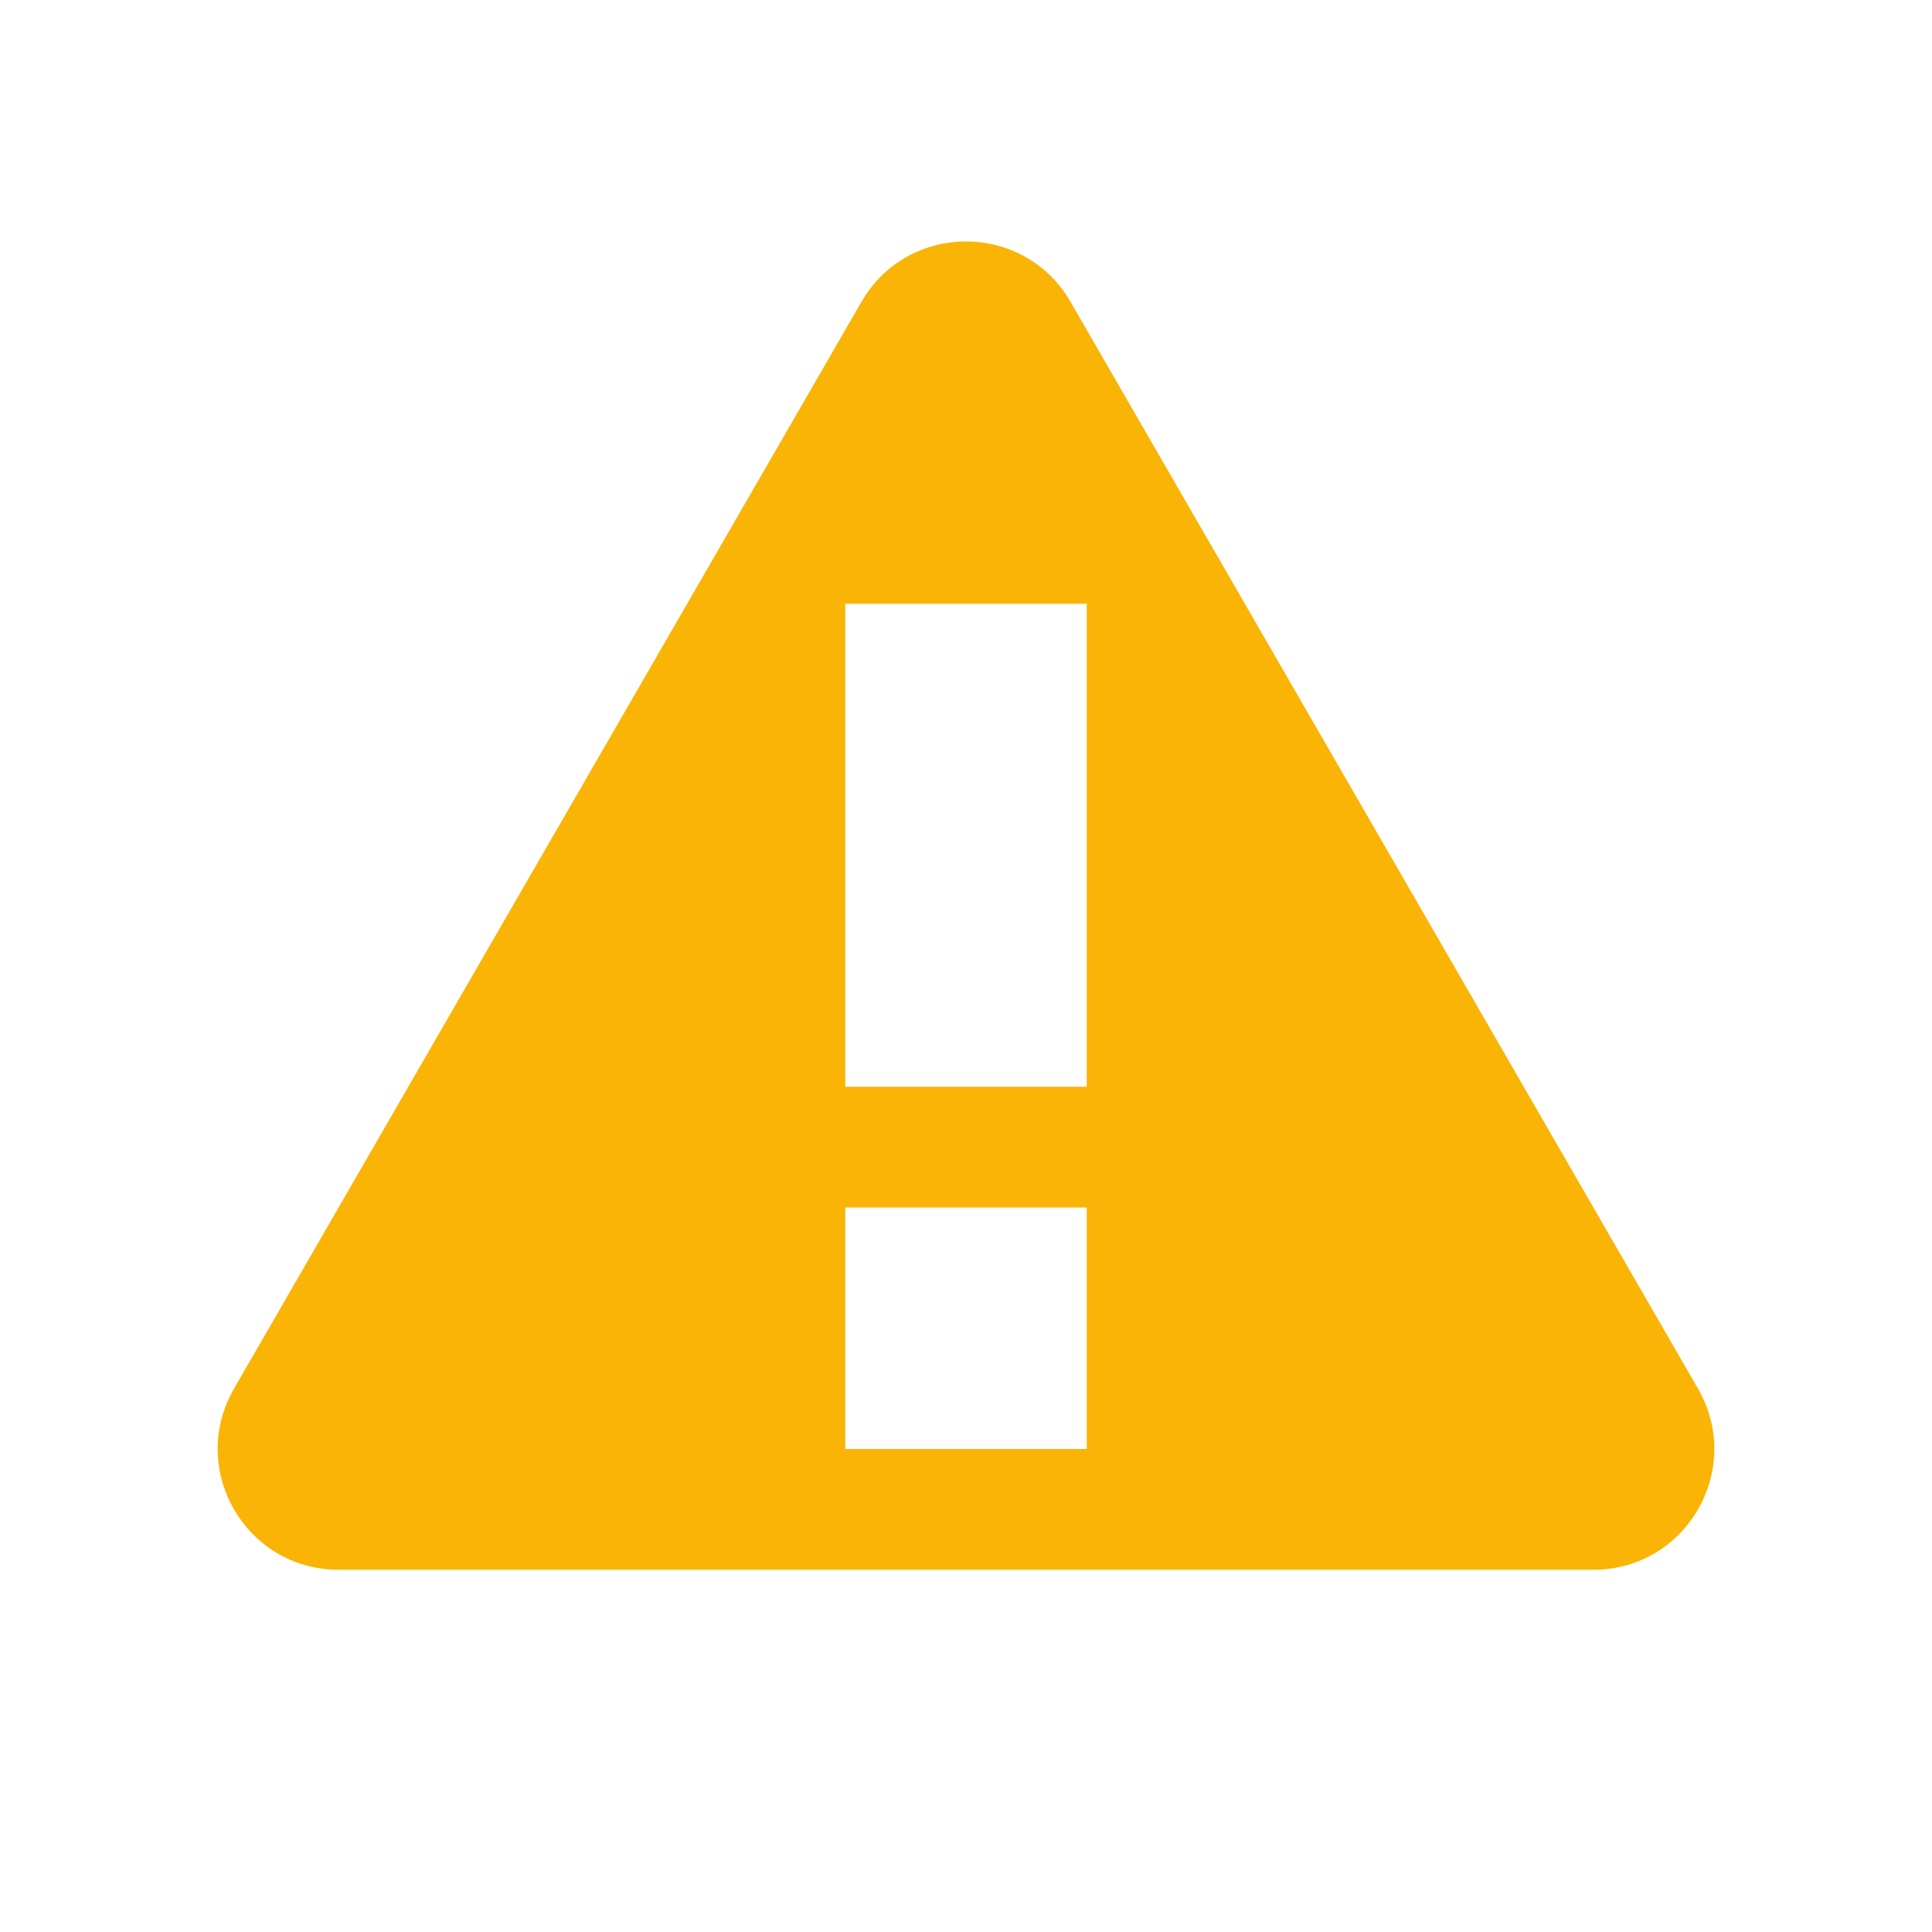<svg width="16" height="16" viewBox="0 0 16 16" fill="none" xmlns="http://www.w3.org/2000/svg">
<path fill-rule="evenodd" clip-rule="evenodd" d="M7.134 2.5C7.519 1.833 8.481 1.833 8.866 2.5L14.062 11.5C14.447 12.167 13.966 13 13.196 13H2.804C2.034 13 1.553 12.167 1.938 11.5L7.134 2.5ZM7 10H9V12H7V10ZM9 5H7V9H9V5Z" fill="#FAB406"/>
</svg>
